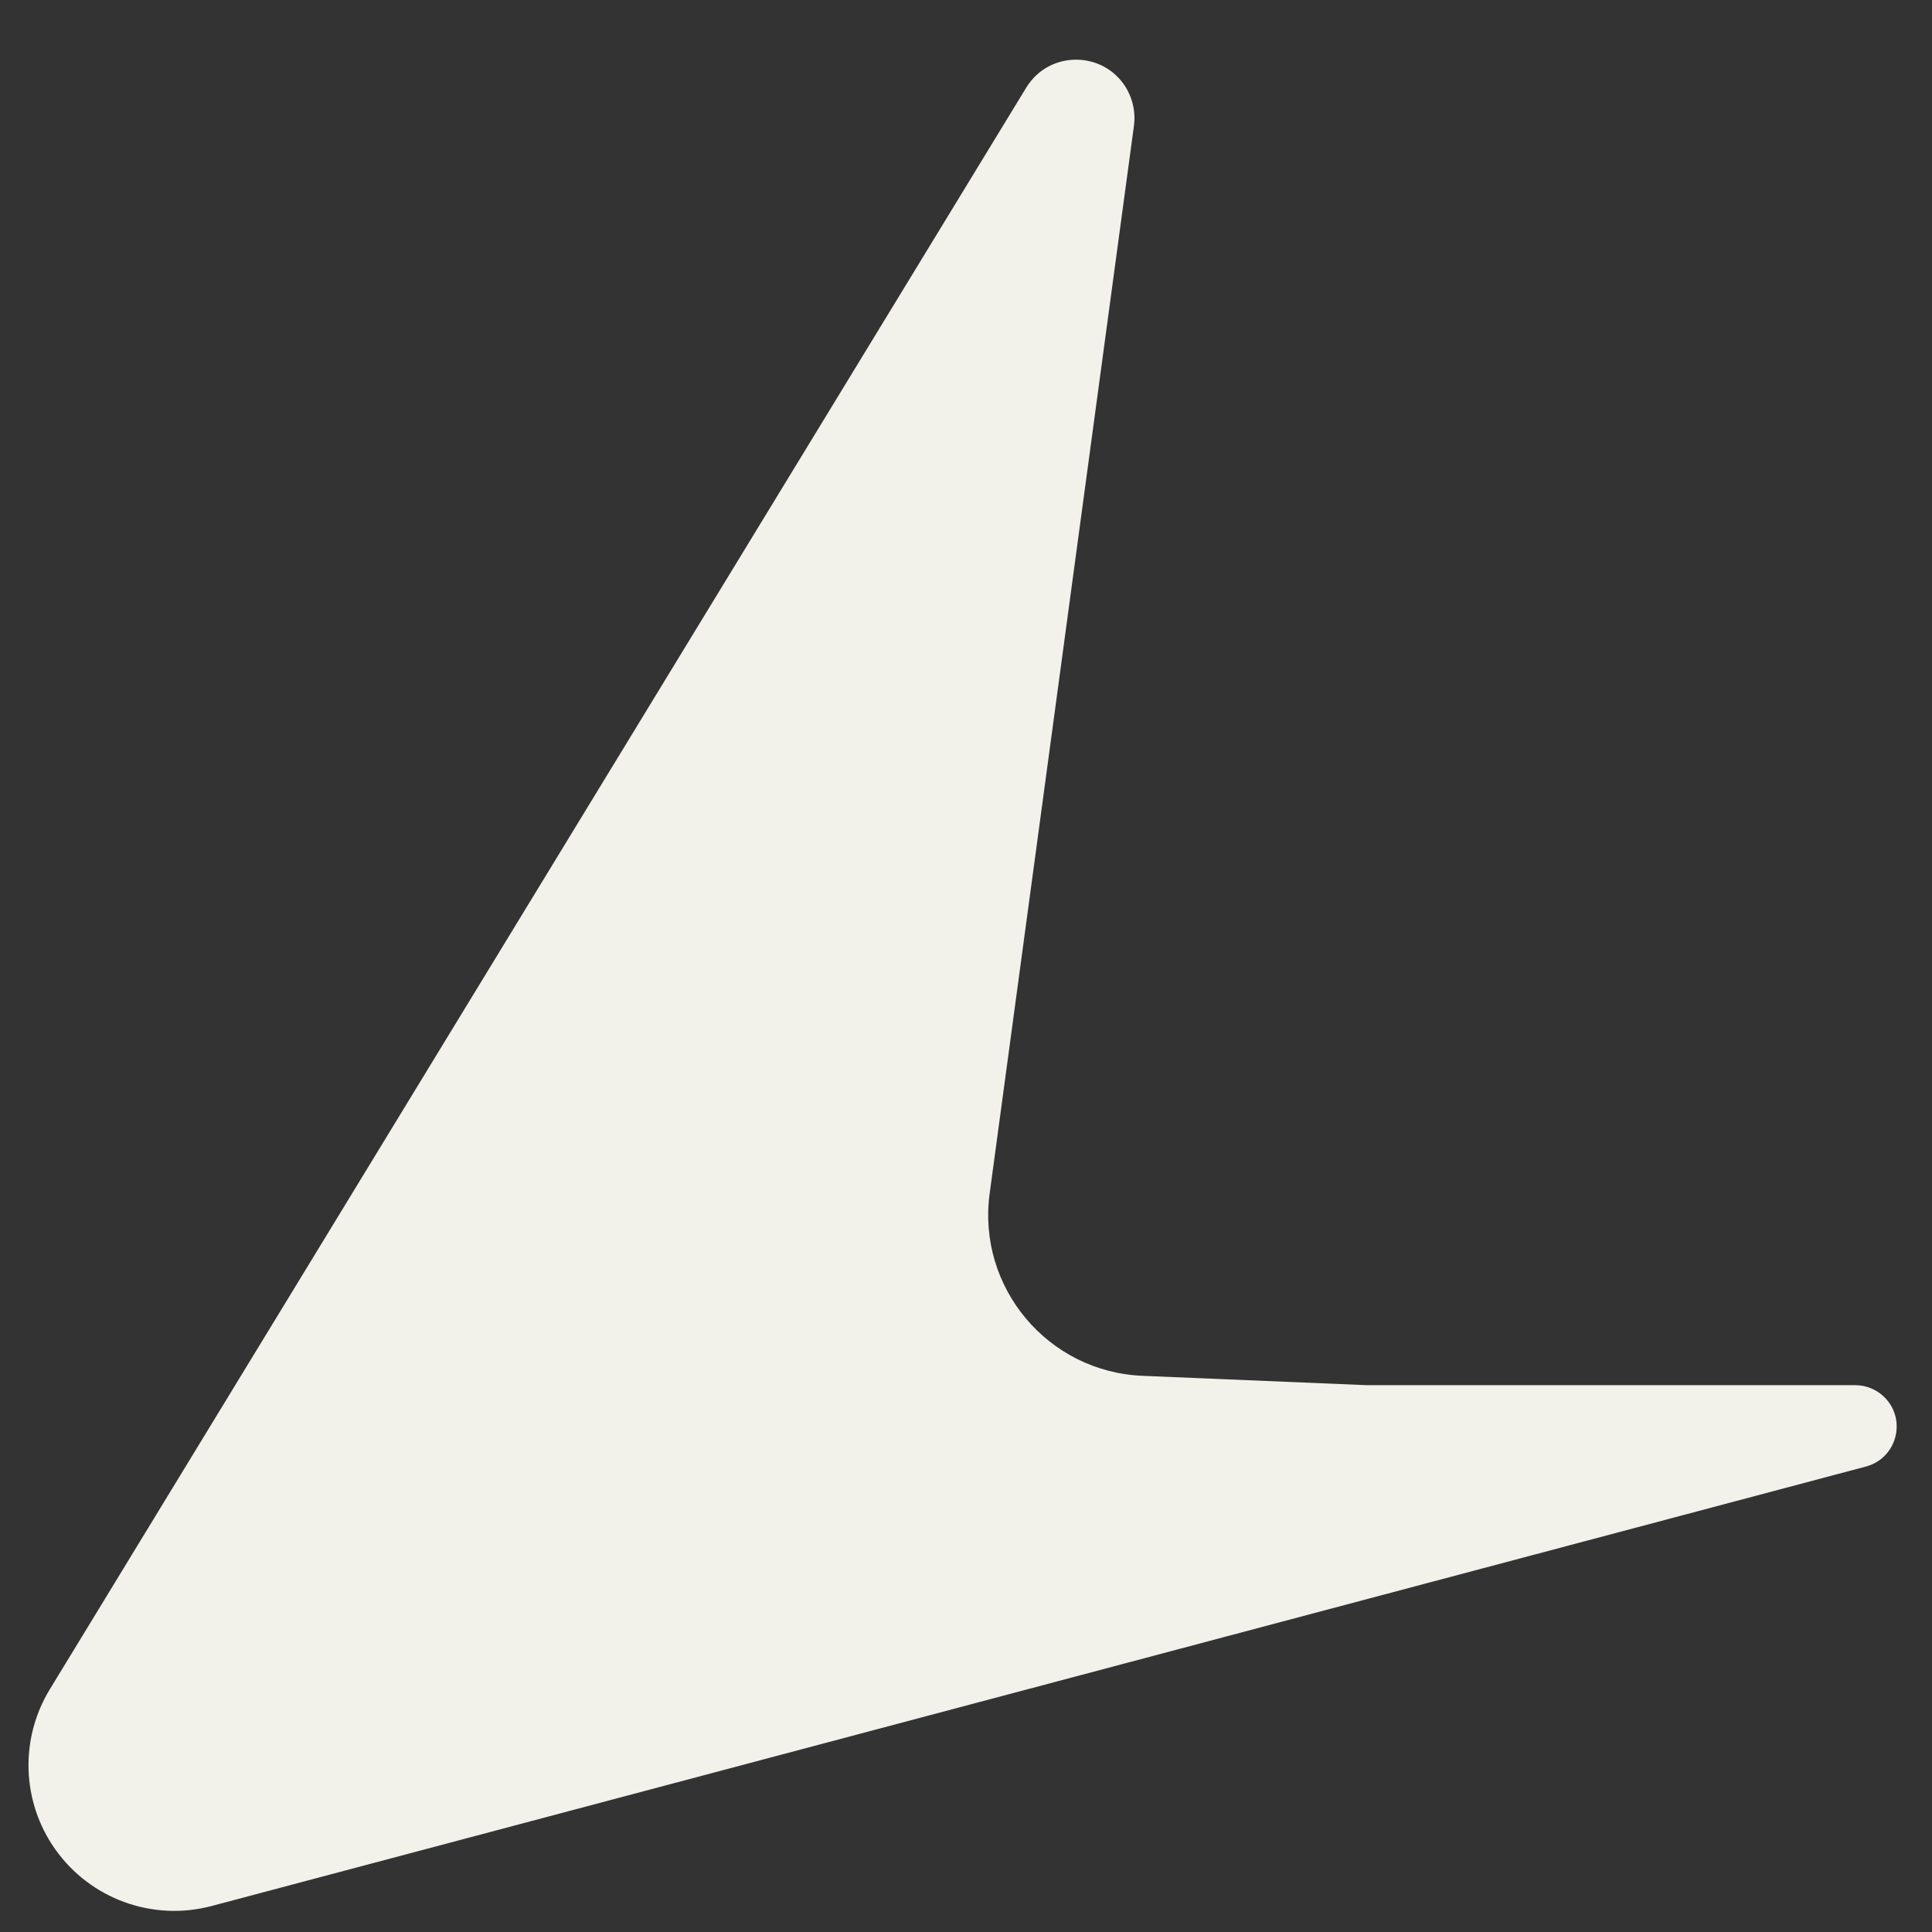 <svg width="24" height="24" viewBox="0 0 24 24" fill="none" xmlns="http://www.w3.org/2000/svg">
<rect x="0" y="0" width="24" height="24" fill="#333333" stroke="none"/>
<path d="M12.748 1.089C13.041 0.609 13.745 0.63 14.009 1.127C14.079 1.261 14.107 1.414 14.086 1.564L12.294 14.825C12.136 15.992 13.016 17.042 14.193 17.091L16.974 17.207H23.047C23.191 17.207 23.329 17.268 23.426 17.374C23.687 17.659 23.552 18.119 23.179 18.218L2.629 23.677C1.897 23.871 1.122 23.59 0.685 22.971C0.269 22.382 0.243 21.601 0.619 20.985L12.748 1.089Z" fill="#F2F1EA"/>
</svg>
